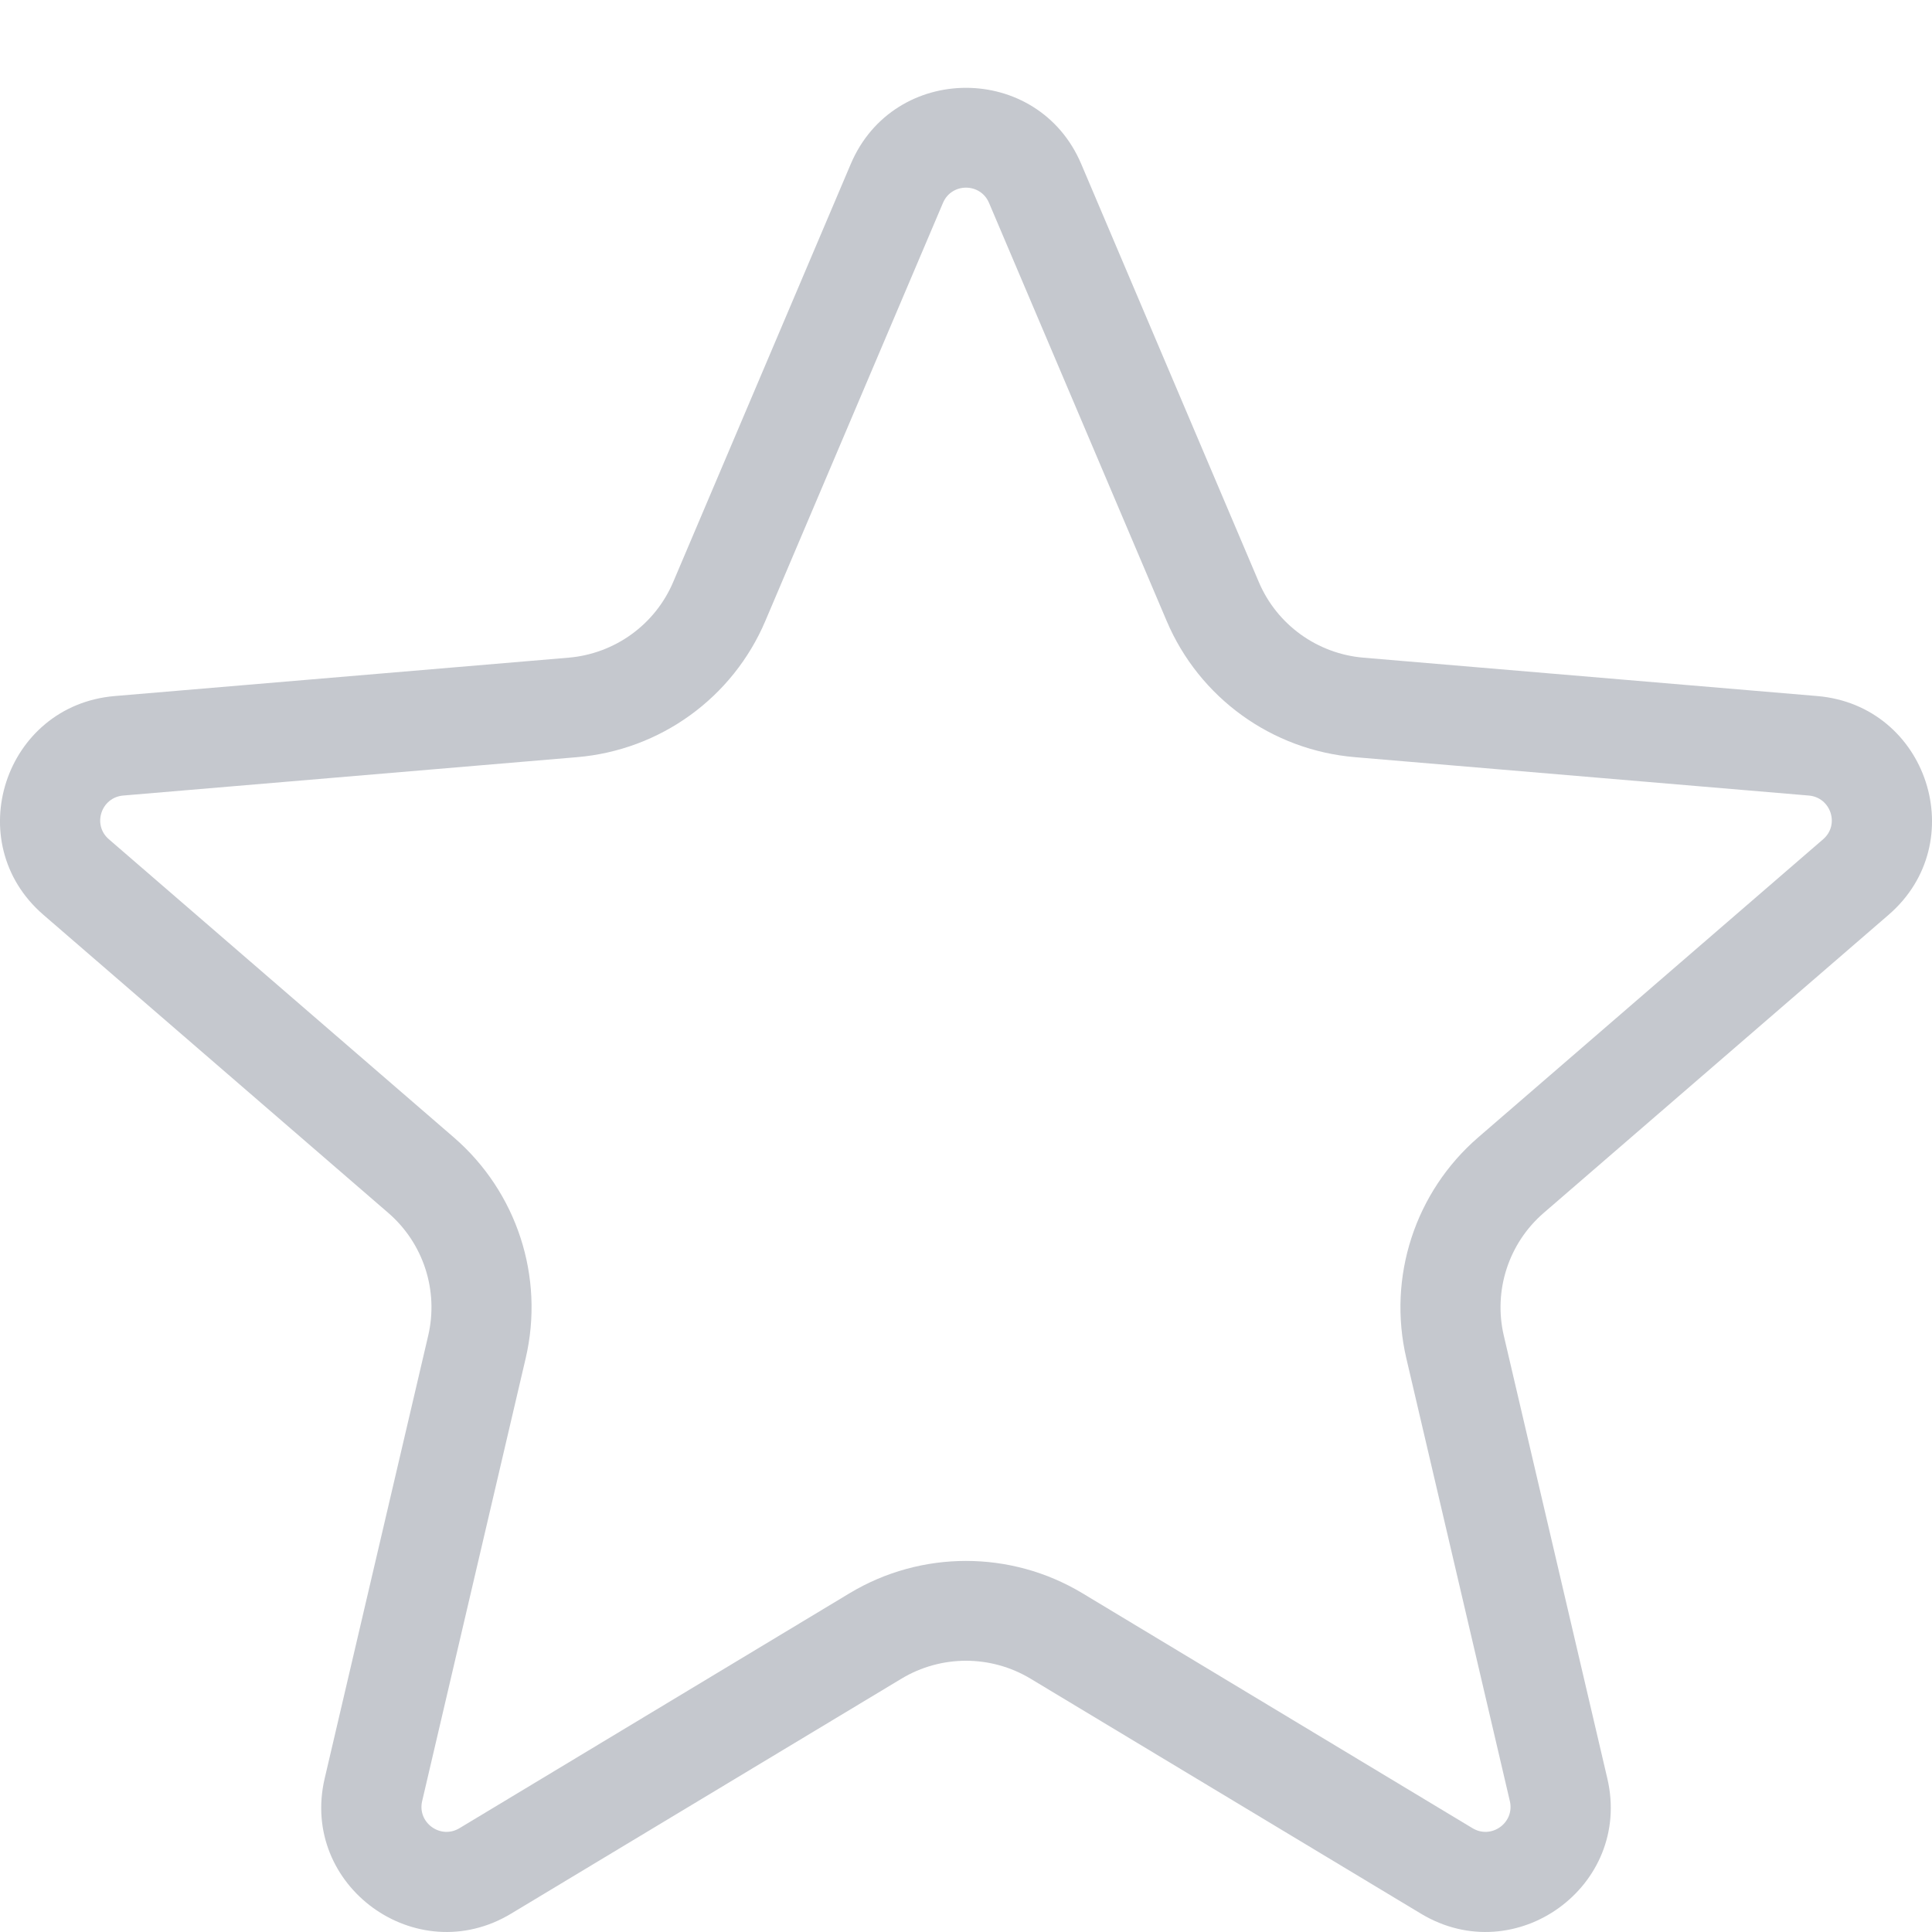 <svg width="22" height="22" viewBox="0 0 22 22" fill="none" xmlns="http://www.w3.org/2000/svg">
<g clip-path="url(#clip0_3510_4228)">
<path fill-rule="evenodd" clip-rule="evenodd" d="M12.325 18.142L16.768 20.818C16.984 20.948 17.25 20.755 17.193 20.51L16.014 15.467C15.798 14.542 16.113 13.574 16.832 12.952L20.76 9.557C20.951 9.393 20.849 9.081 20.598 9.059L15.429 8.622C14.481 8.542 13.656 7.945 13.285 7.071L11.262 2.31C11.164 2.079 10.836 2.079 10.738 2.31L8.715 7.071C8.344 7.945 7.519 8.542 6.571 8.622L1.402 9.059C1.151 9.081 1.049 9.393 1.24 9.557L5.168 12.952C5.887 13.574 6.202 14.542 5.986 15.467L4.807 20.51C4.75 20.755 5.016 20.948 5.232 20.818L9.675 18.142C10.49 17.652 11.51 17.652 12.325 18.142ZM11.736 19.116C11.283 18.843 10.717 18.843 10.264 19.116L5.82 21.791C4.742 22.441 3.411 21.476 3.697 20.252L4.876 15.209C4.996 14.695 4.821 14.157 4.422 13.812L0.494 10.417C-0.459 9.594 0.05 8.033 1.306 7.926L6.475 7.489C7.001 7.444 7.46 7.113 7.666 6.627L9.688 1.867C10.179 0.711 11.821 0.711 12.312 1.867L14.334 6.627C14.54 7.113 14.999 7.444 15.525 7.489L20.694 7.926C21.95 8.033 22.459 9.594 21.506 10.417L17.578 13.812C17.179 14.157 17.004 14.695 17.124 15.209L18.303 20.252C18.589 21.476 17.258 22.441 16.18 21.791L11.736 19.116Z" fill="#C5C8CE"/>
</g>
<defs>
<clipPath id="clip0_3510_4228">
<rect width="22" height="22" fill="white"/>
</clipPath>
</defs>
</svg>
